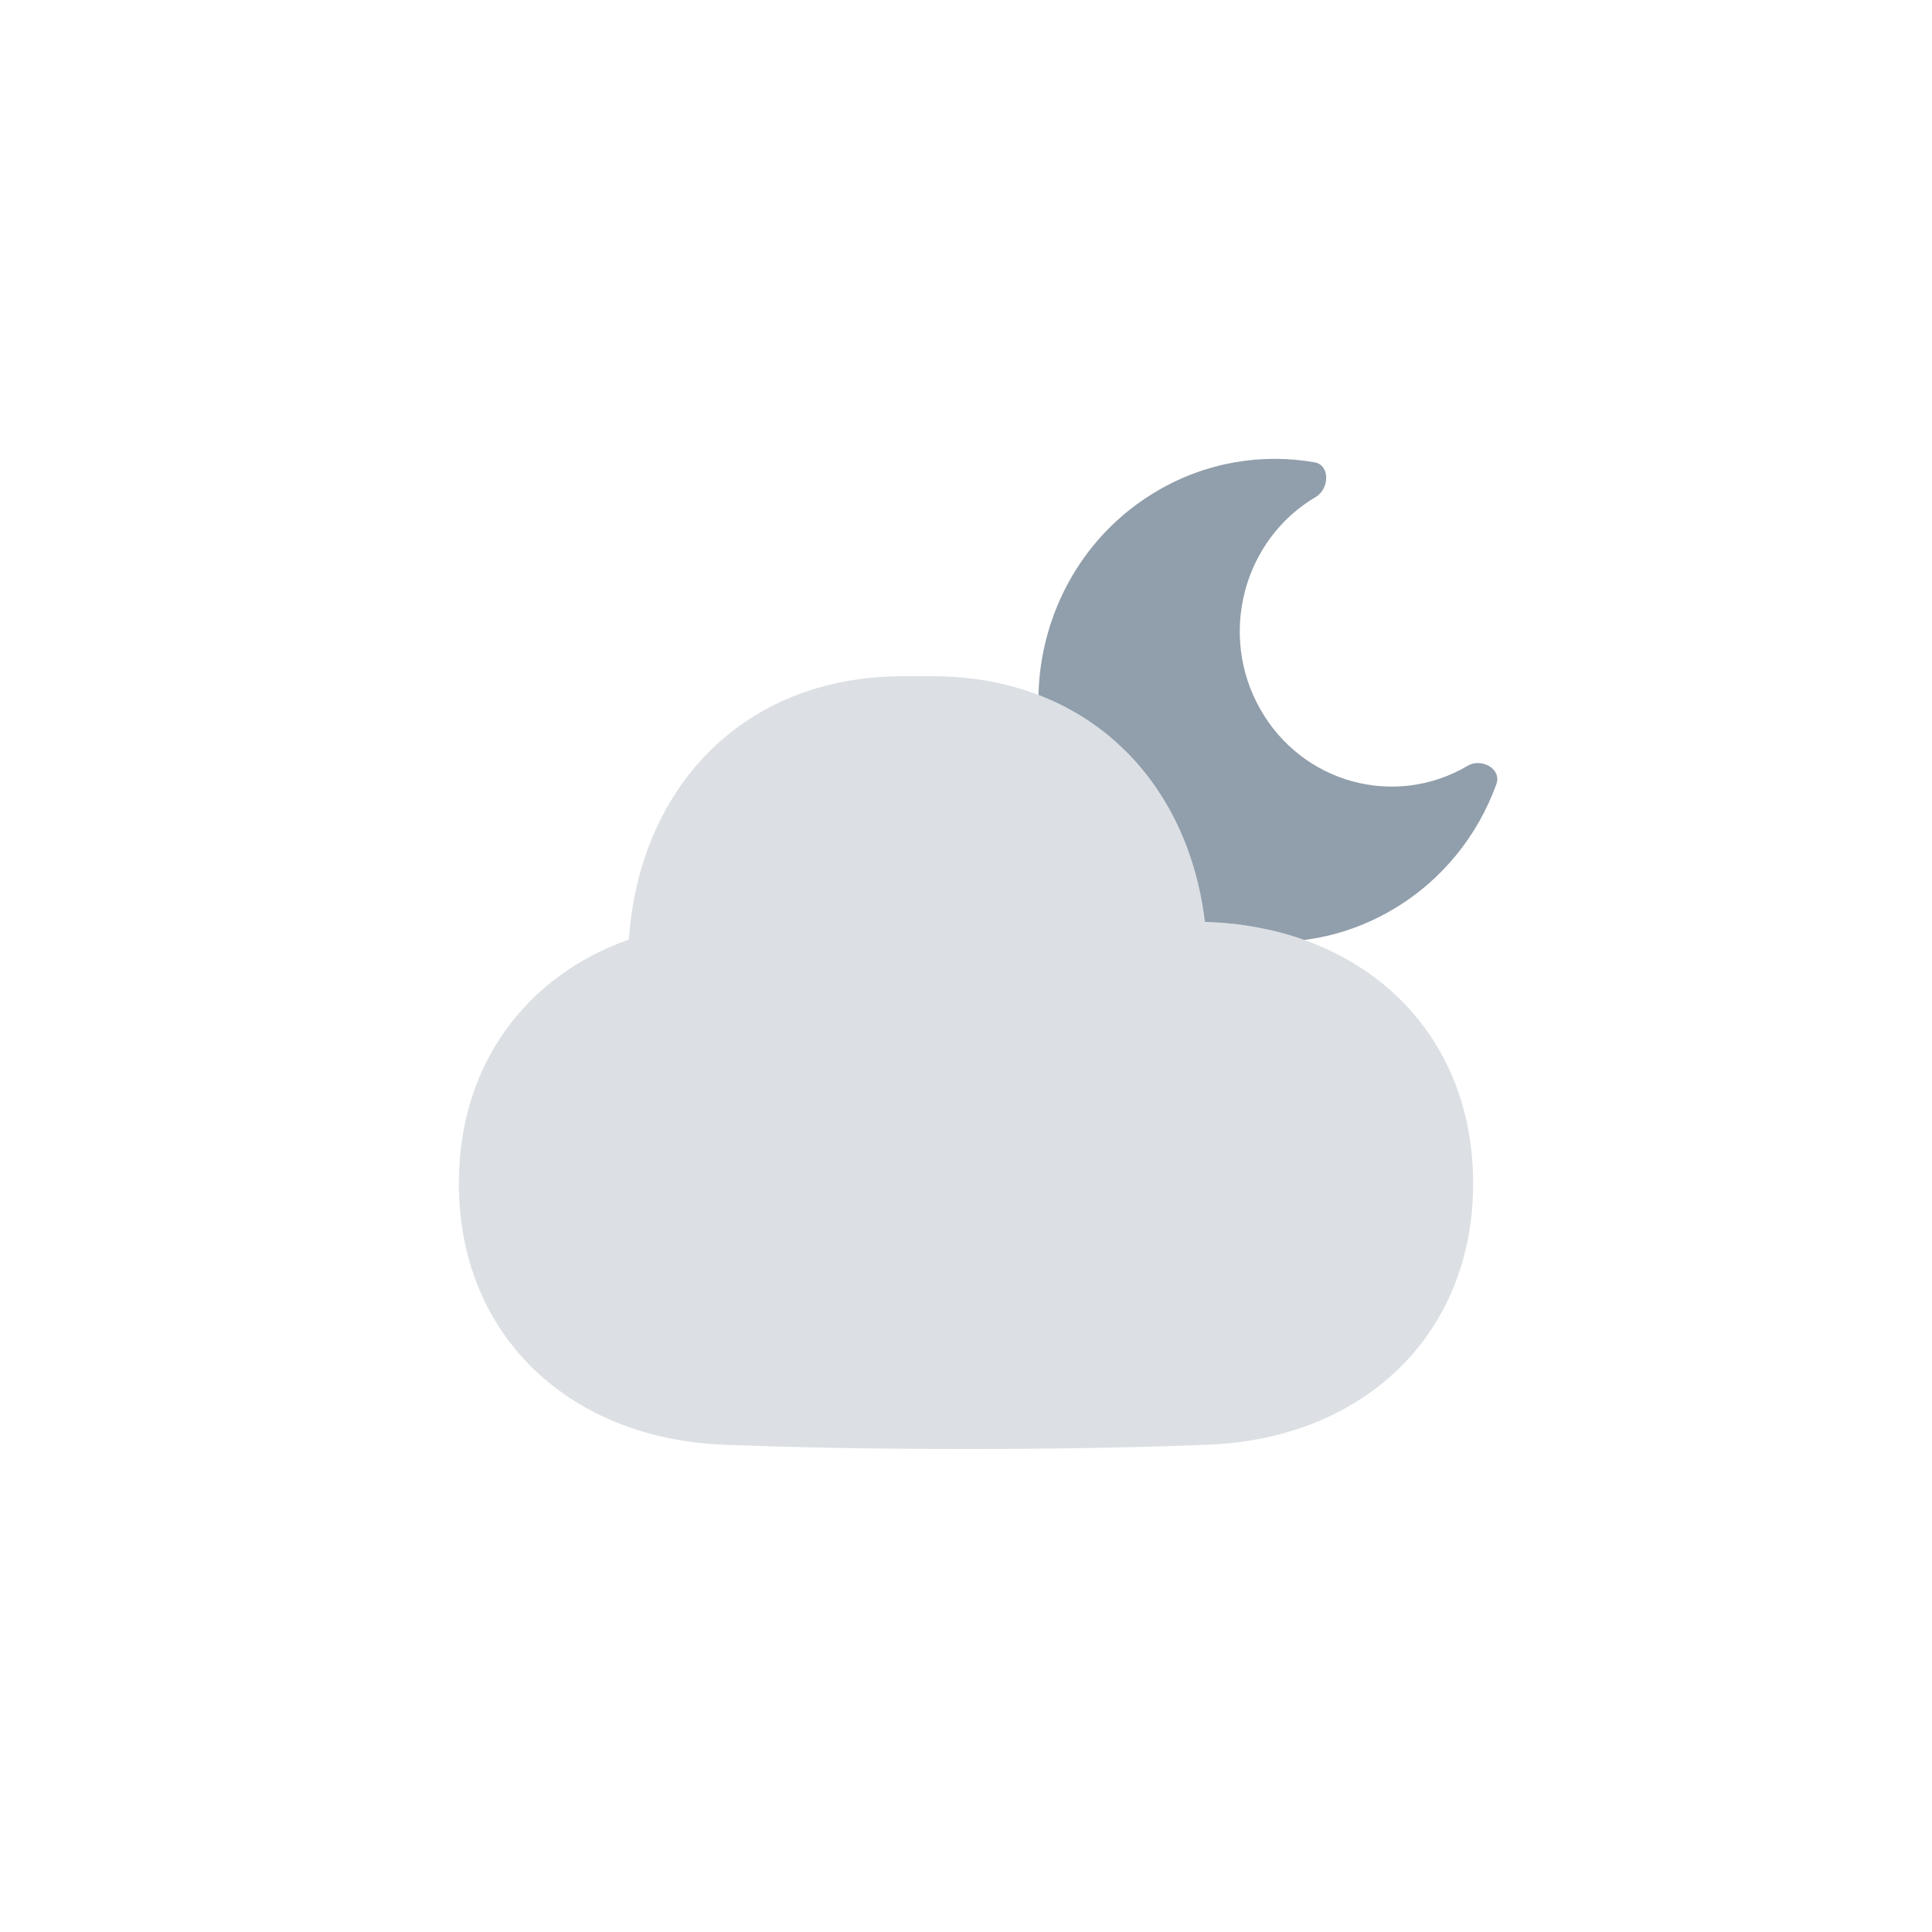 <svg width="40" height="40" viewBox="0 0 40 40" fill="none" xmlns="http://www.w3.org/2000/svg">
<g clip-path="url(#clip0_2948_221587)">
<path opacity="0.32" d="M24.946 19.086C24.976 19.087 25.006 19.089 25.035 19.09C28.197 19.218 30.5 21.336 30.5 24.5C30.5 27.664 28.197 29.782 25.035 29.91C23.706 29.964 22.05 30 20 30C17.95 30 16.294 29.964 14.965 29.91C11.803 29.782 9.5 27.664 9.5 24.5C9.5 22.032 10.902 20.2 13.019 19.453C13.241 16.295 15.387 14.024 18.641 14.001C18.759 14 18.878 14 19 14C19.122 14 19.241 14 19.359 14.001C22.485 14.023 24.59 16.121 24.946 19.086Z" fill="#919EAB"/>
<path d="M27.241 10.289C27.526 10.12 27.542 9.629 27.217 9.572C26.131 9.382 24.976 9.563 23.946 10.171C22.412 11.076 21.539 12.702 21.501 14.388C23.428 15.127 24.678 16.862 24.946 19.086L25.035 19.09C25.739 19.118 26.401 19.246 27.004 19.461C27.632 19.381 28.256 19.173 28.838 18.829C29.867 18.222 30.599 17.291 30.981 16.234C31.095 15.918 30.671 15.686 30.386 15.855C28.881 16.742 26.958 16.216 26.09 14.679C25.221 13.142 25.737 11.176 27.241 10.289Z" fill="#919EAB"/>
</g>
<defs>
<clipPath id="clip0_2948_221587">
<rect width="40" height="40" fill="white"/>
</clipPath>
</defs>
</svg>
